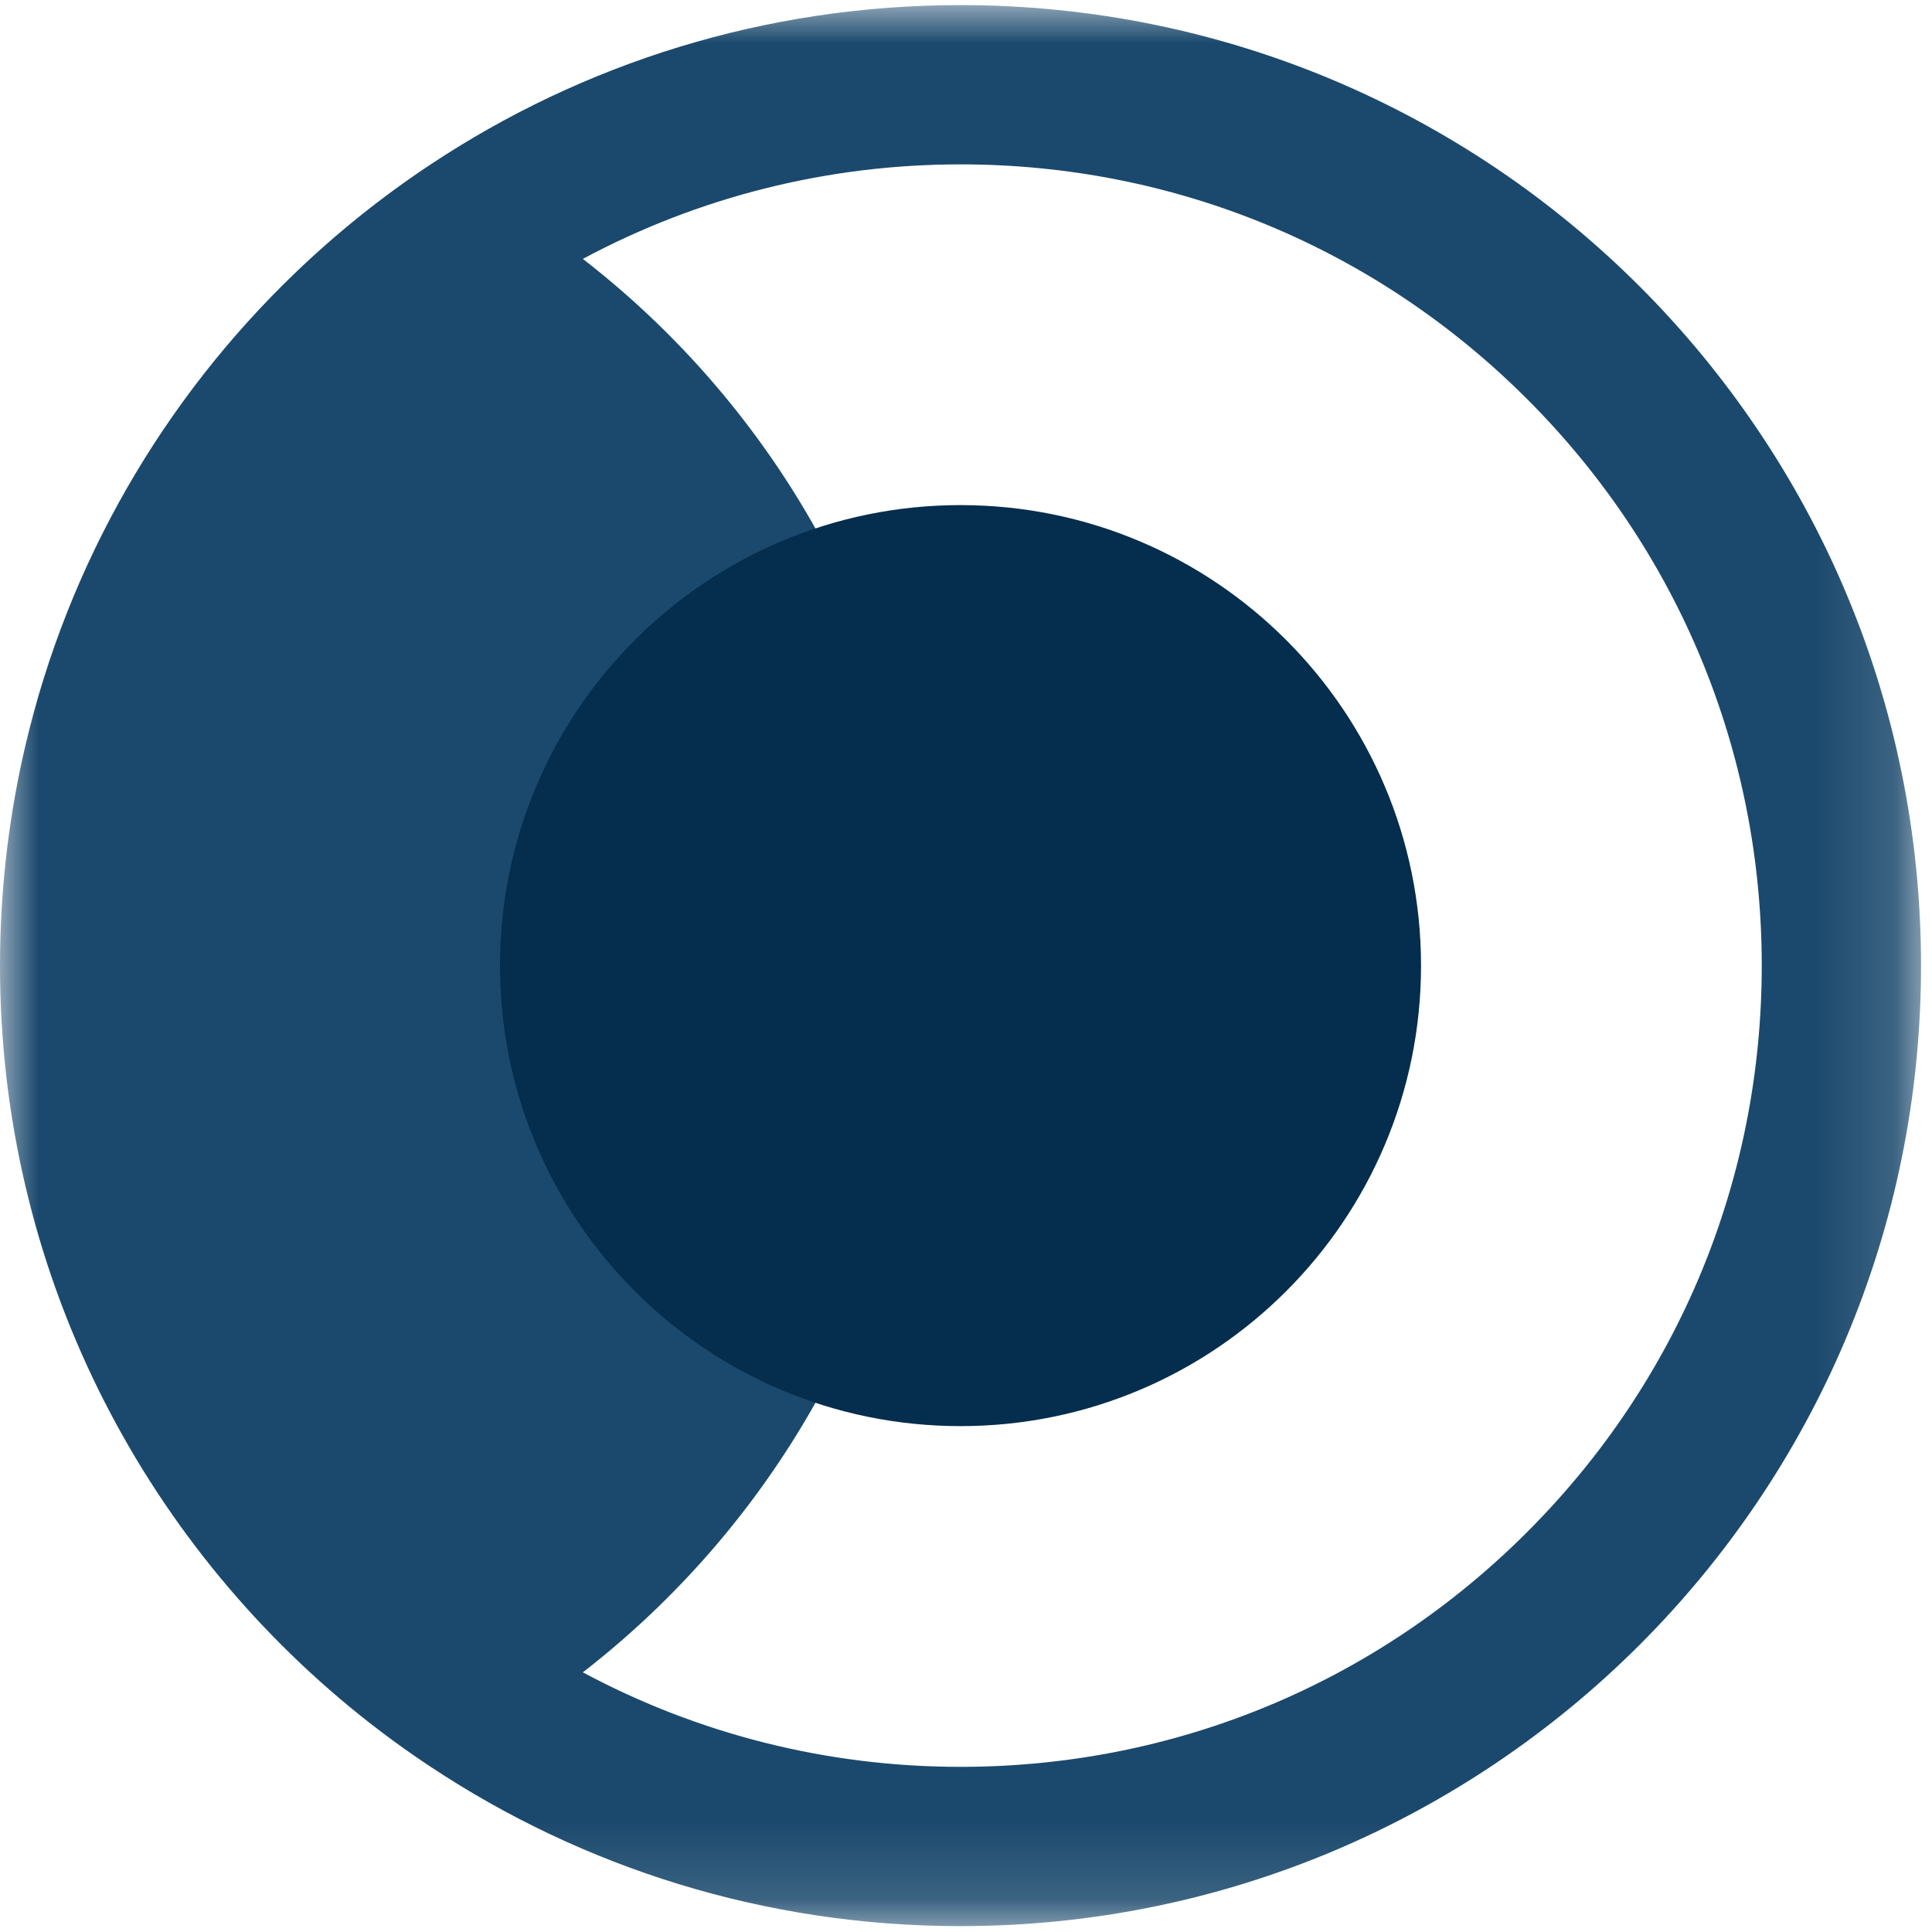 <?xml version="1.0" encoding="UTF-8"?>
<svg width="25px" height="25px" viewBox="0 0 25 25" version="1.1" xmlns="http://www.w3.org/2000/svg" xmlns:xlink="http://www.w3.org/1999/xlink">
    <!-- Generator: Sketch 61 (89581) - https://sketch.com -->
    <title>Group 6 Copy</title>
    <desc>Created with Sketch.</desc>
    <defs>
        <polygon id="path-1" points="1.3293913e-05 0.002 24.858 0.002 24.858 24.86 1.3293913e-05 24.86"></polygon>
    </defs>
    <g id="Symbols" stroke="none" stroke-width="1" fill="none" fill-rule="evenodd">
        <g id="theme/footer" transform="translate(-238, -263)">
            <g id="Group-9" transform="translate(114, 0)">
                <g id="Group-8" transform="translate(3, 254)">
                    <g id="Group-7" transform="translate(111, 0)">
                        <g id="Group">
                            <g id="Group-6-Copy" transform="translate(10, 9)">
                                <g id="Group-3" transform="translate(0, 0.064)">
                                    <mask id="mask-2" fill="white">
                                        <use xlink:href="#path-1"></use>
                                    </mask>
                                    <g id="Clip-2"></g>
                                    <path d="M19.76,19.762 C17.802,21.721 15.198,22.799 12.428,22.799 C10.71,22.799 9.039,22.378 7.542,21.576 C10.271,19.461 12.028,16.151 12.028,12.431 C12.028,8.711 10.271,5.401 7.542,3.286 C9.039,2.484 10.709,2.063 12.428,2.063 C15.198,2.063 17.802,3.141 19.76,5.099 C21.719,7.058 22.797,9.662 22.797,12.431 C22.797,15.201 21.719,17.804 19.76,19.762 M12.428,0.002 C9.898,0.002 7.544,0.758 5.581,2.058 C4.95,2.475 4.36,2.948 3.817,3.47 C2.115,5.105 0.879,7.221 0.325,9.599 C0.313,9.65 0.302,9.702 0.29,9.753 C0.101,10.616 1.3293913e-05,11.512 1.3293913e-05,12.431 C1.3293913e-05,16.359 1.822,19.86 4.666,22.138 C4.96,22.373 5.266,22.596 5.581,22.804 C7.544,24.103 9.898,24.86 12.428,24.86 C19.293,24.86 24.858,19.295 24.858,12.431 C24.858,5.567 19.293,0.002 12.428,0.002" id="Fill-1" fill="#1B496D" mask="url(#mask-2)"></path>
                                </g>
                                <path d="M18.388,12.495 C18.388,9.204 15.72,6.536 12.429,6.536 C9.138,6.536 6.47,9.204 6.47,12.495 C6.47,15.786 9.138,18.454 12.429,18.454 C15.72,18.454 18.388,15.786 18.388,12.495" id="Fill-4" fill="#052D4D"></path>
                            </g>
                        </g>
                    </g>
                </g>
            </g>
        </g>
    </g>
</svg>